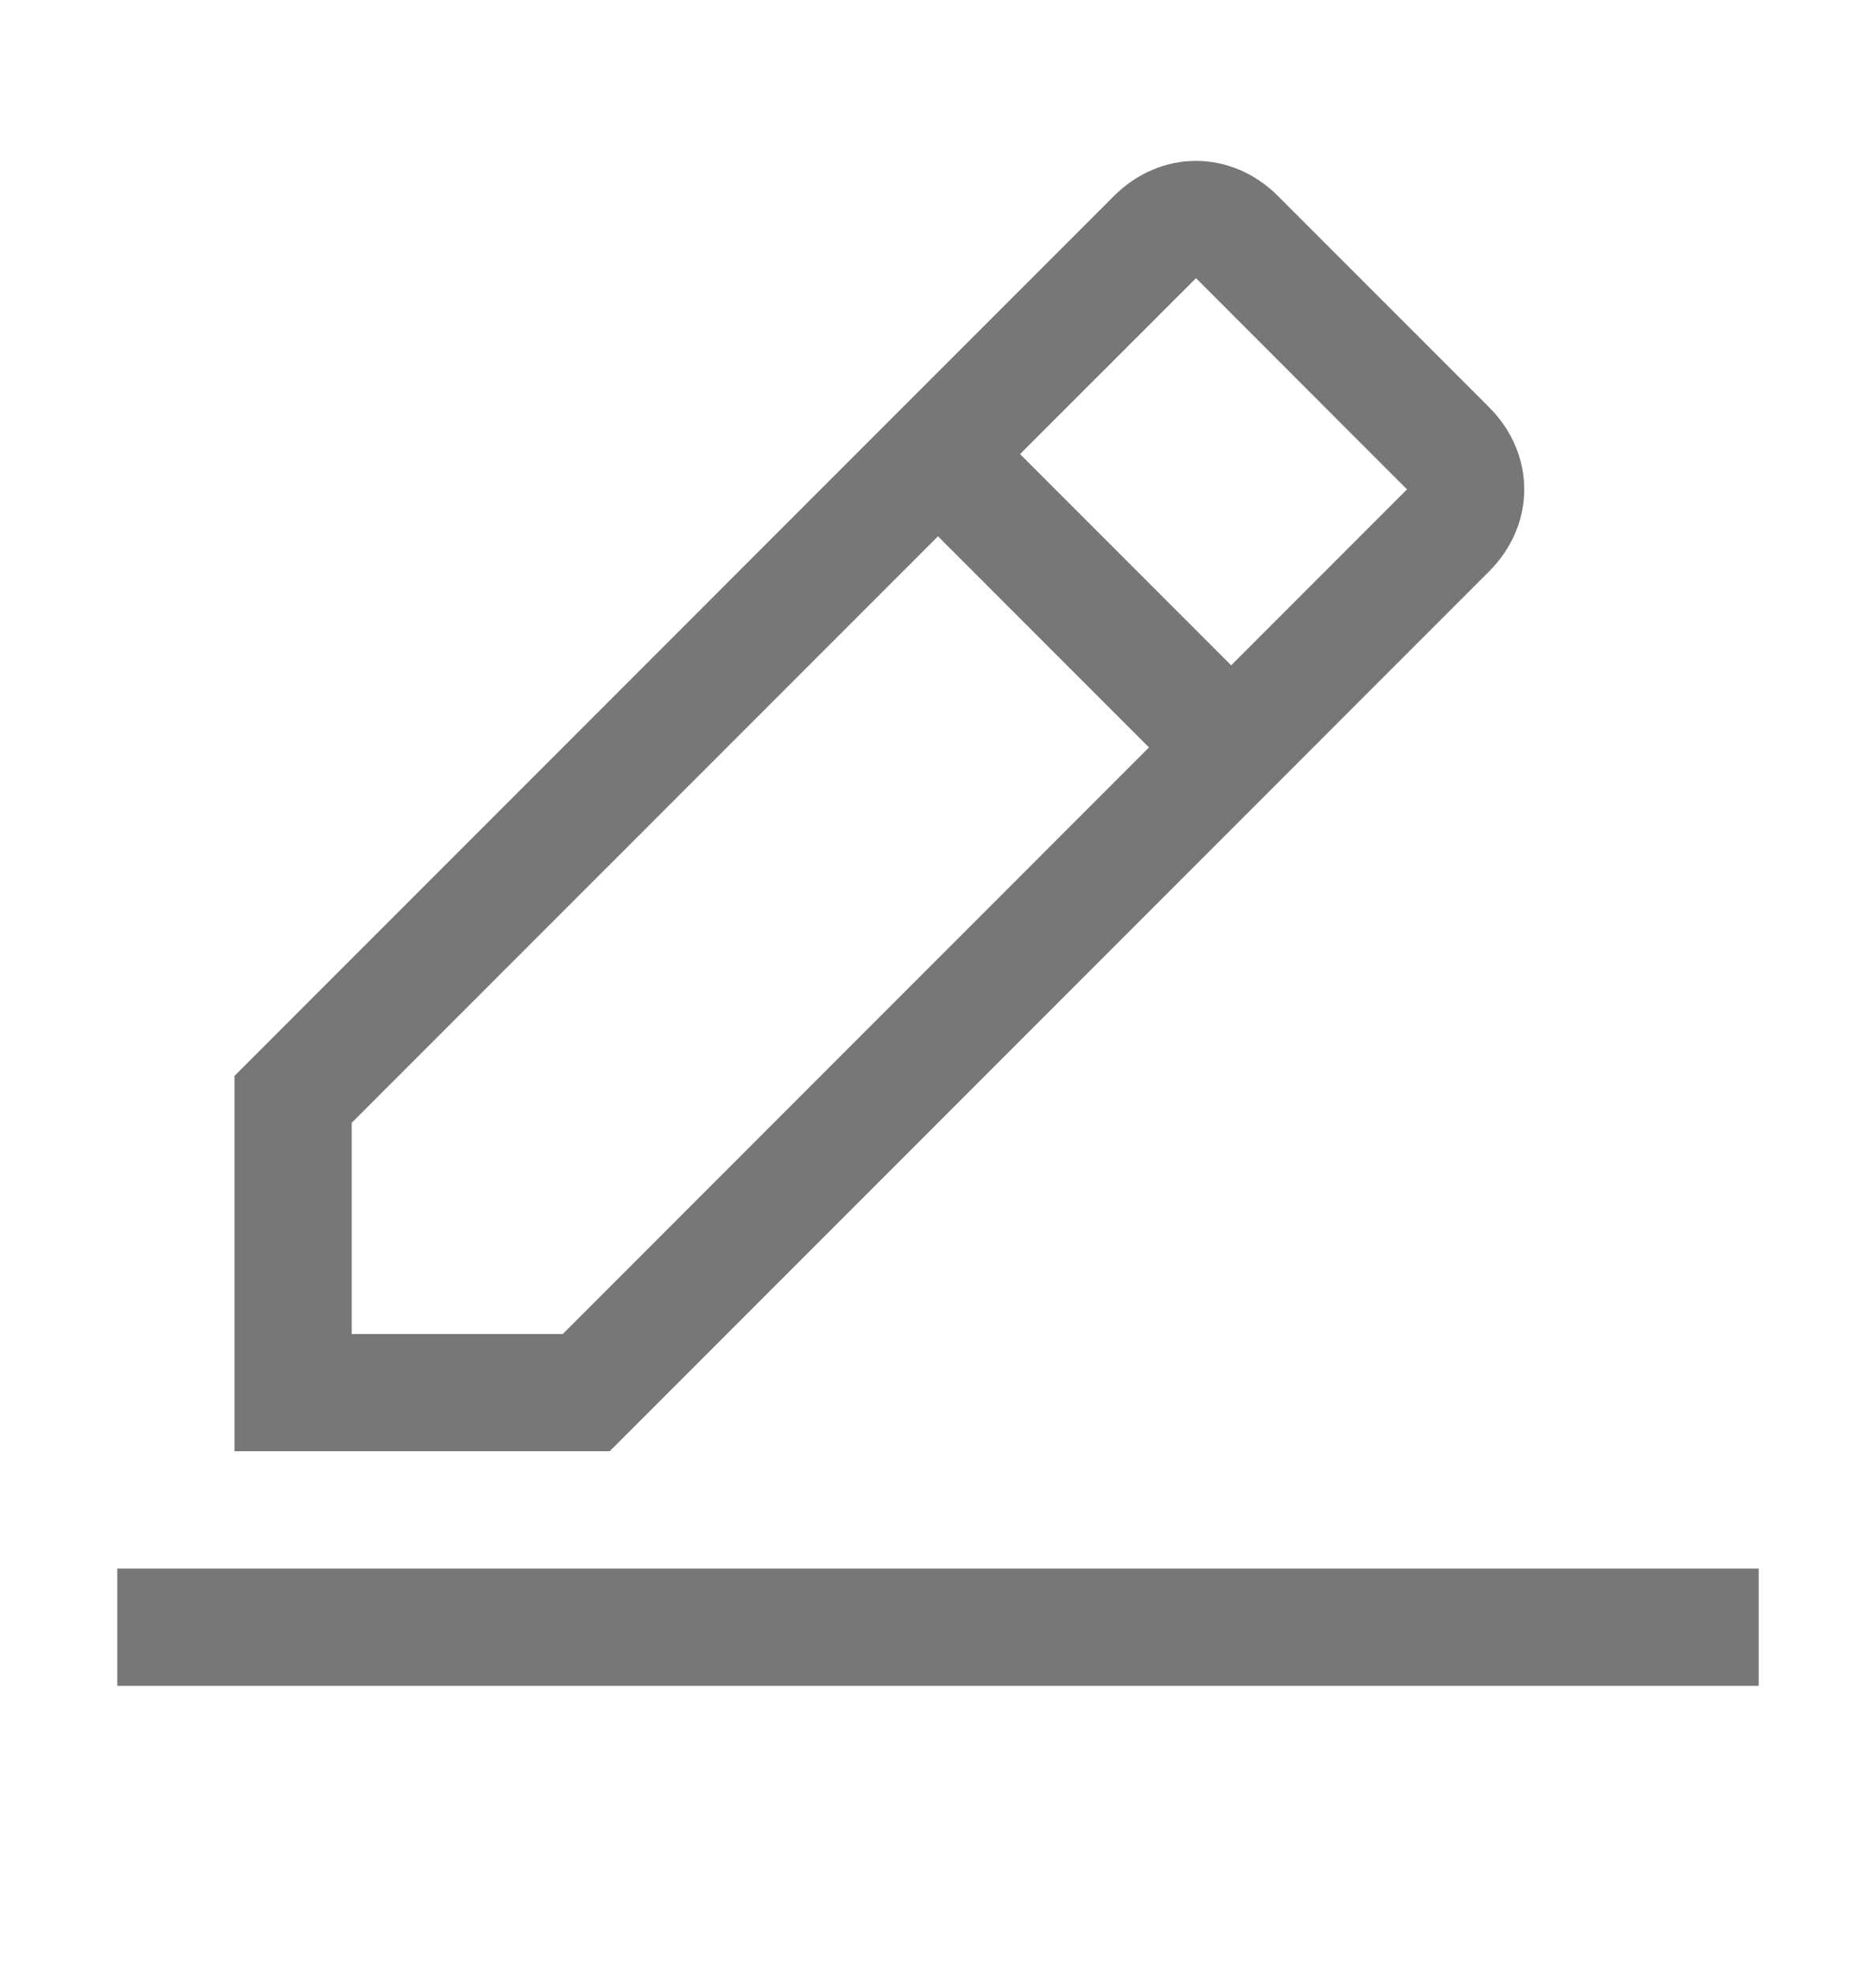 <svg width="19" height="20" viewBox="0 0 19 20" fill="none" xmlns="http://www.w3.org/2000/svg">
<path d="M1.188 15.879H17.812V17.066H1.188V15.879ZM15.081 5.785C15.556 5.31 15.556 4.597 15.081 4.122L12.944 1.985C12.469 1.51 11.756 1.51 11.281 1.985L2.375 10.891V14.691H6.175L15.081 5.785ZM12.113 2.816L14.25 4.954L12.469 6.735L10.331 4.597L12.113 2.816ZM3.562 13.504V11.366L9.5 5.429L11.637 7.566L5.7 13.504H3.562Z" fill="#777777"/>
</svg>
